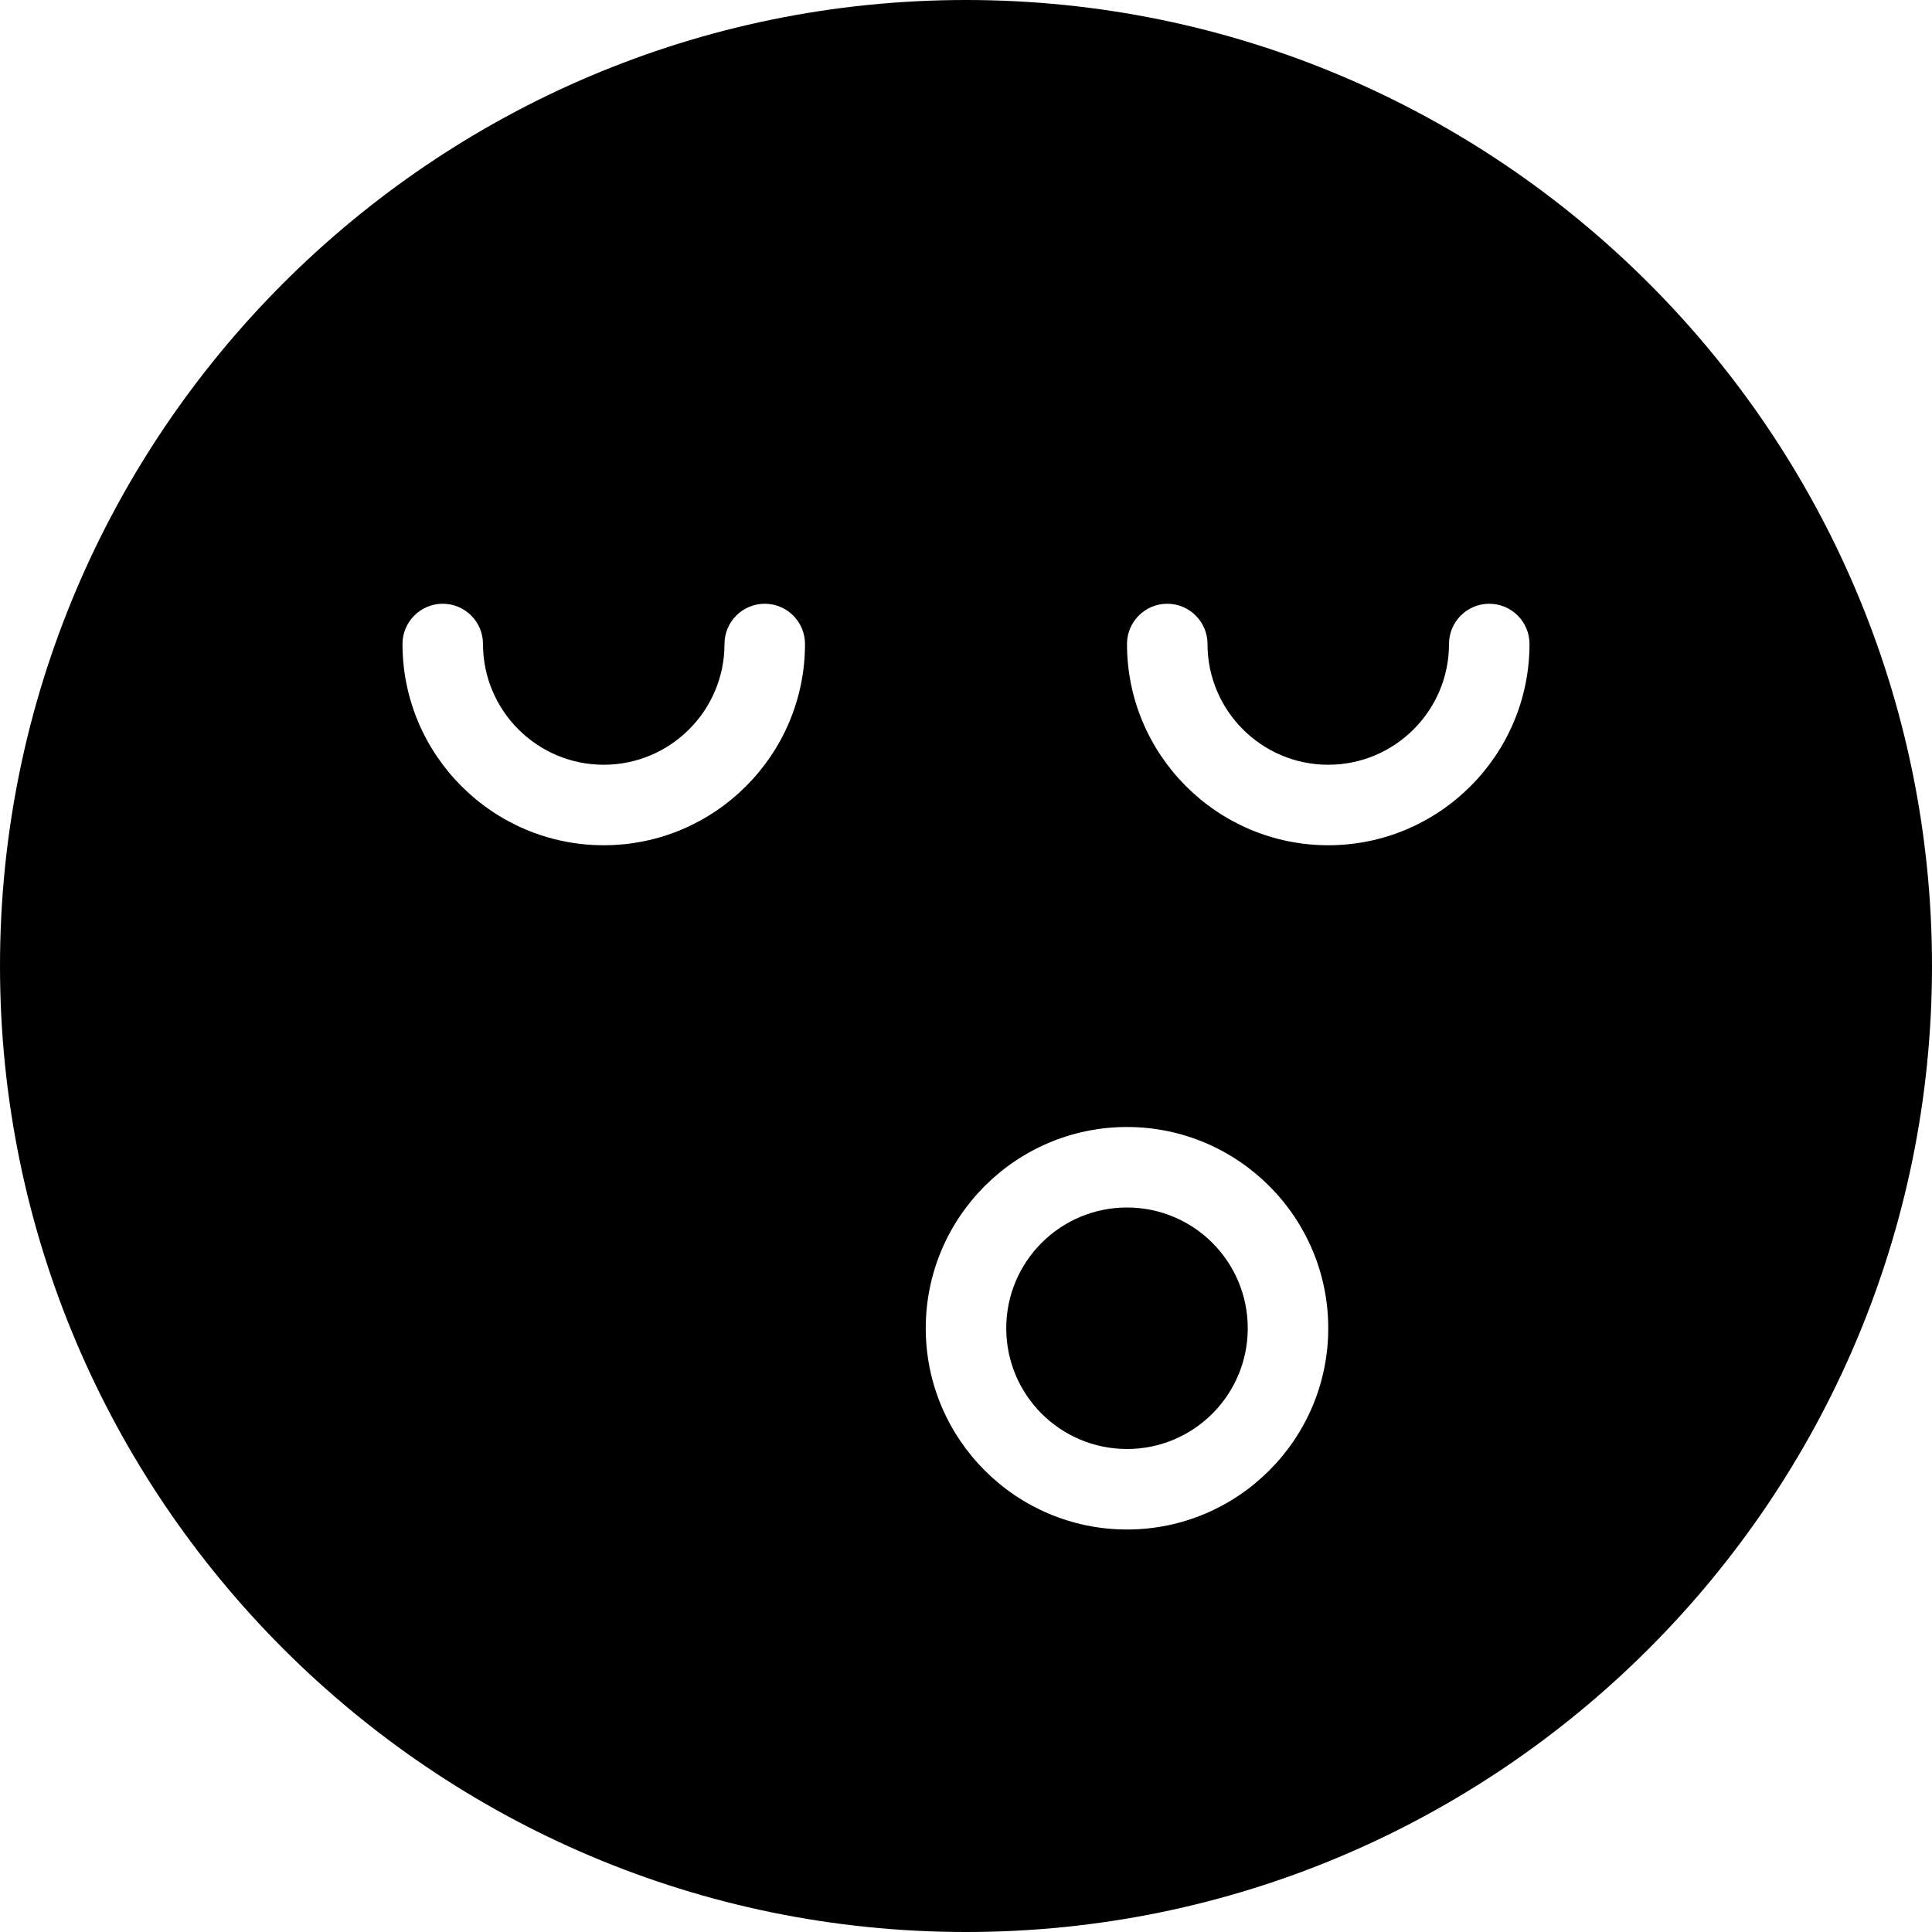 <?xml version="1.0" encoding="utf-8"?>
<!-- Generator: Adobe Illustrator 19.2.1, SVG Export Plug-In . SVG Version: 6.00 Build 0)  -->
<svg version="1.1" xmlns="http://www.w3.org/2000/svg" xmlns:xlink="http://www.w3.org/1999/xlink" x="0px" y="0px" width="24px"
	 height="24px" viewBox="0 0 24 24" enable-background="new 0 0 24 24" xml:space="preserve">
<g id="Filled_Icon">
	<g>
		<path d="M12,0C5.383,0,0,5.383,0,12s5.383,12,12,12s12-5.383,12-12S18.617,0,12,0z M7.5,10.5C6.122,10.5,5,9.379,5,8
			c0-0.276,0.224-0.5,0.5-0.5S6,7.724,6,8c0,0.828,0.673,1.5,1.5,1.5S9,8.828,9,8c0-0.276,0.224-0.5,0.5-0.5S10,7.724,10,8
			C10,9.379,8.878,10.5,7.5,10.5z M14,19c-1.378,0-2.5-1.121-2.5-2.5S12.622,14,14,14s2.5,1.121,2.5,2.5S15.378,19,14,19z
			 M16.5,10.5C15.122,10.5,14,9.379,14,8c0-0.276,0.224-0.5,0.5-0.5S15,7.724,15,8c0,0.828,0.673,1.5,1.5,1.5
			C17.327,9.5,18,8.828,18,8c0-0.276,0.224-0.5,0.5-0.5S19,7.724,19,8C19,9.379,17.878,10.5,16.5,10.5z"/>
		<circle cx="14" cy="16.5" r="1.5"/>
	</g>
</g>
<g id="Invisible_Shape">
	<rect fill="none" width="24" height="24"/>
</g>
</svg>
